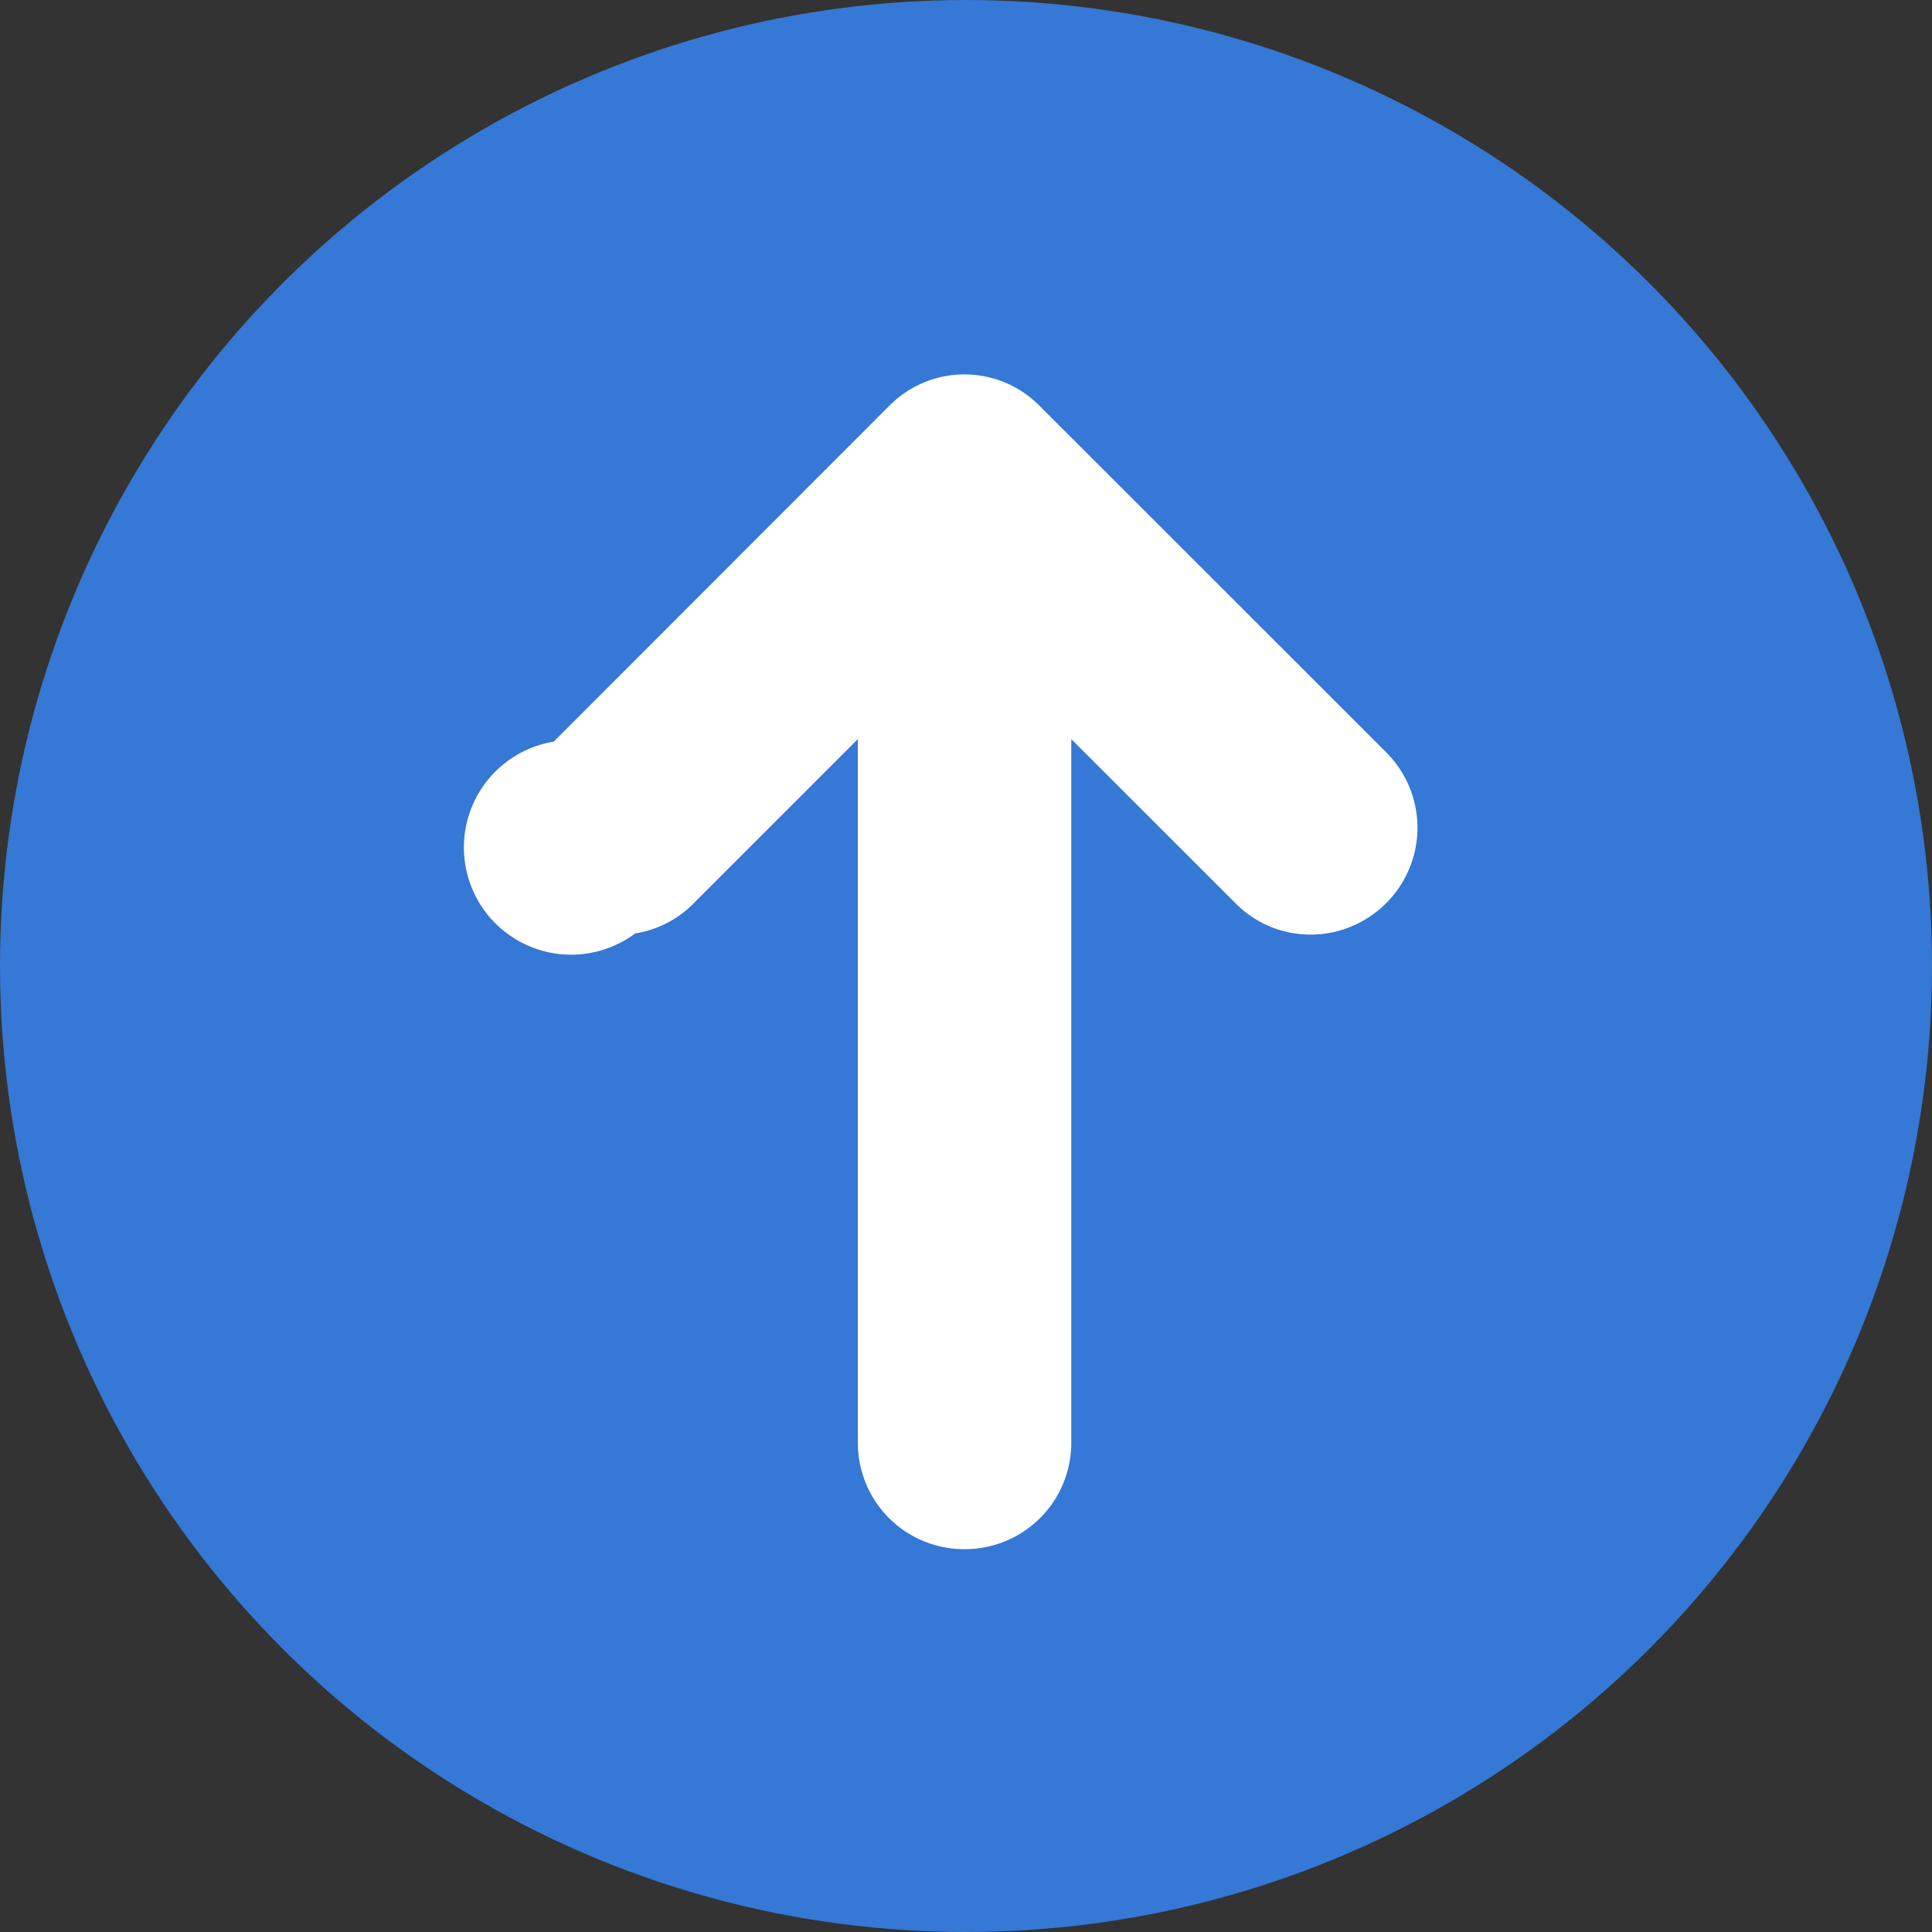 <svg xmlns="http://www.w3.org/2000/svg" width="14" height="14" viewBox="0 0 14 14">
    <rect x="0" y="0" width="14" height="14" fill="#333333" stroke="none"/>
    <g fill="none" fill-rule="evenodd">
        <circle cx="7" cy="7" r="7" fill="#3578D5"/>
        <path fill="#FFF" fill-rule="nonzero" stroke="#FFF" stroke-width=".6" d="M9.832 6.333a.472.472 0 0 0 0-.67l-2.51-2.509a.465.465 0 0 0-.667 0l-2.508 2.51a.477.477 0 1 0 .333.81c.12 0 .243-.046.334-.14l1.702-1.702v5.82c0 .264.21.474.473.474.264 0 .474-.21.474-.473V4.632l1.702 1.701c.182.186.48.186.667 0z"/>
    </g>
</svg>

